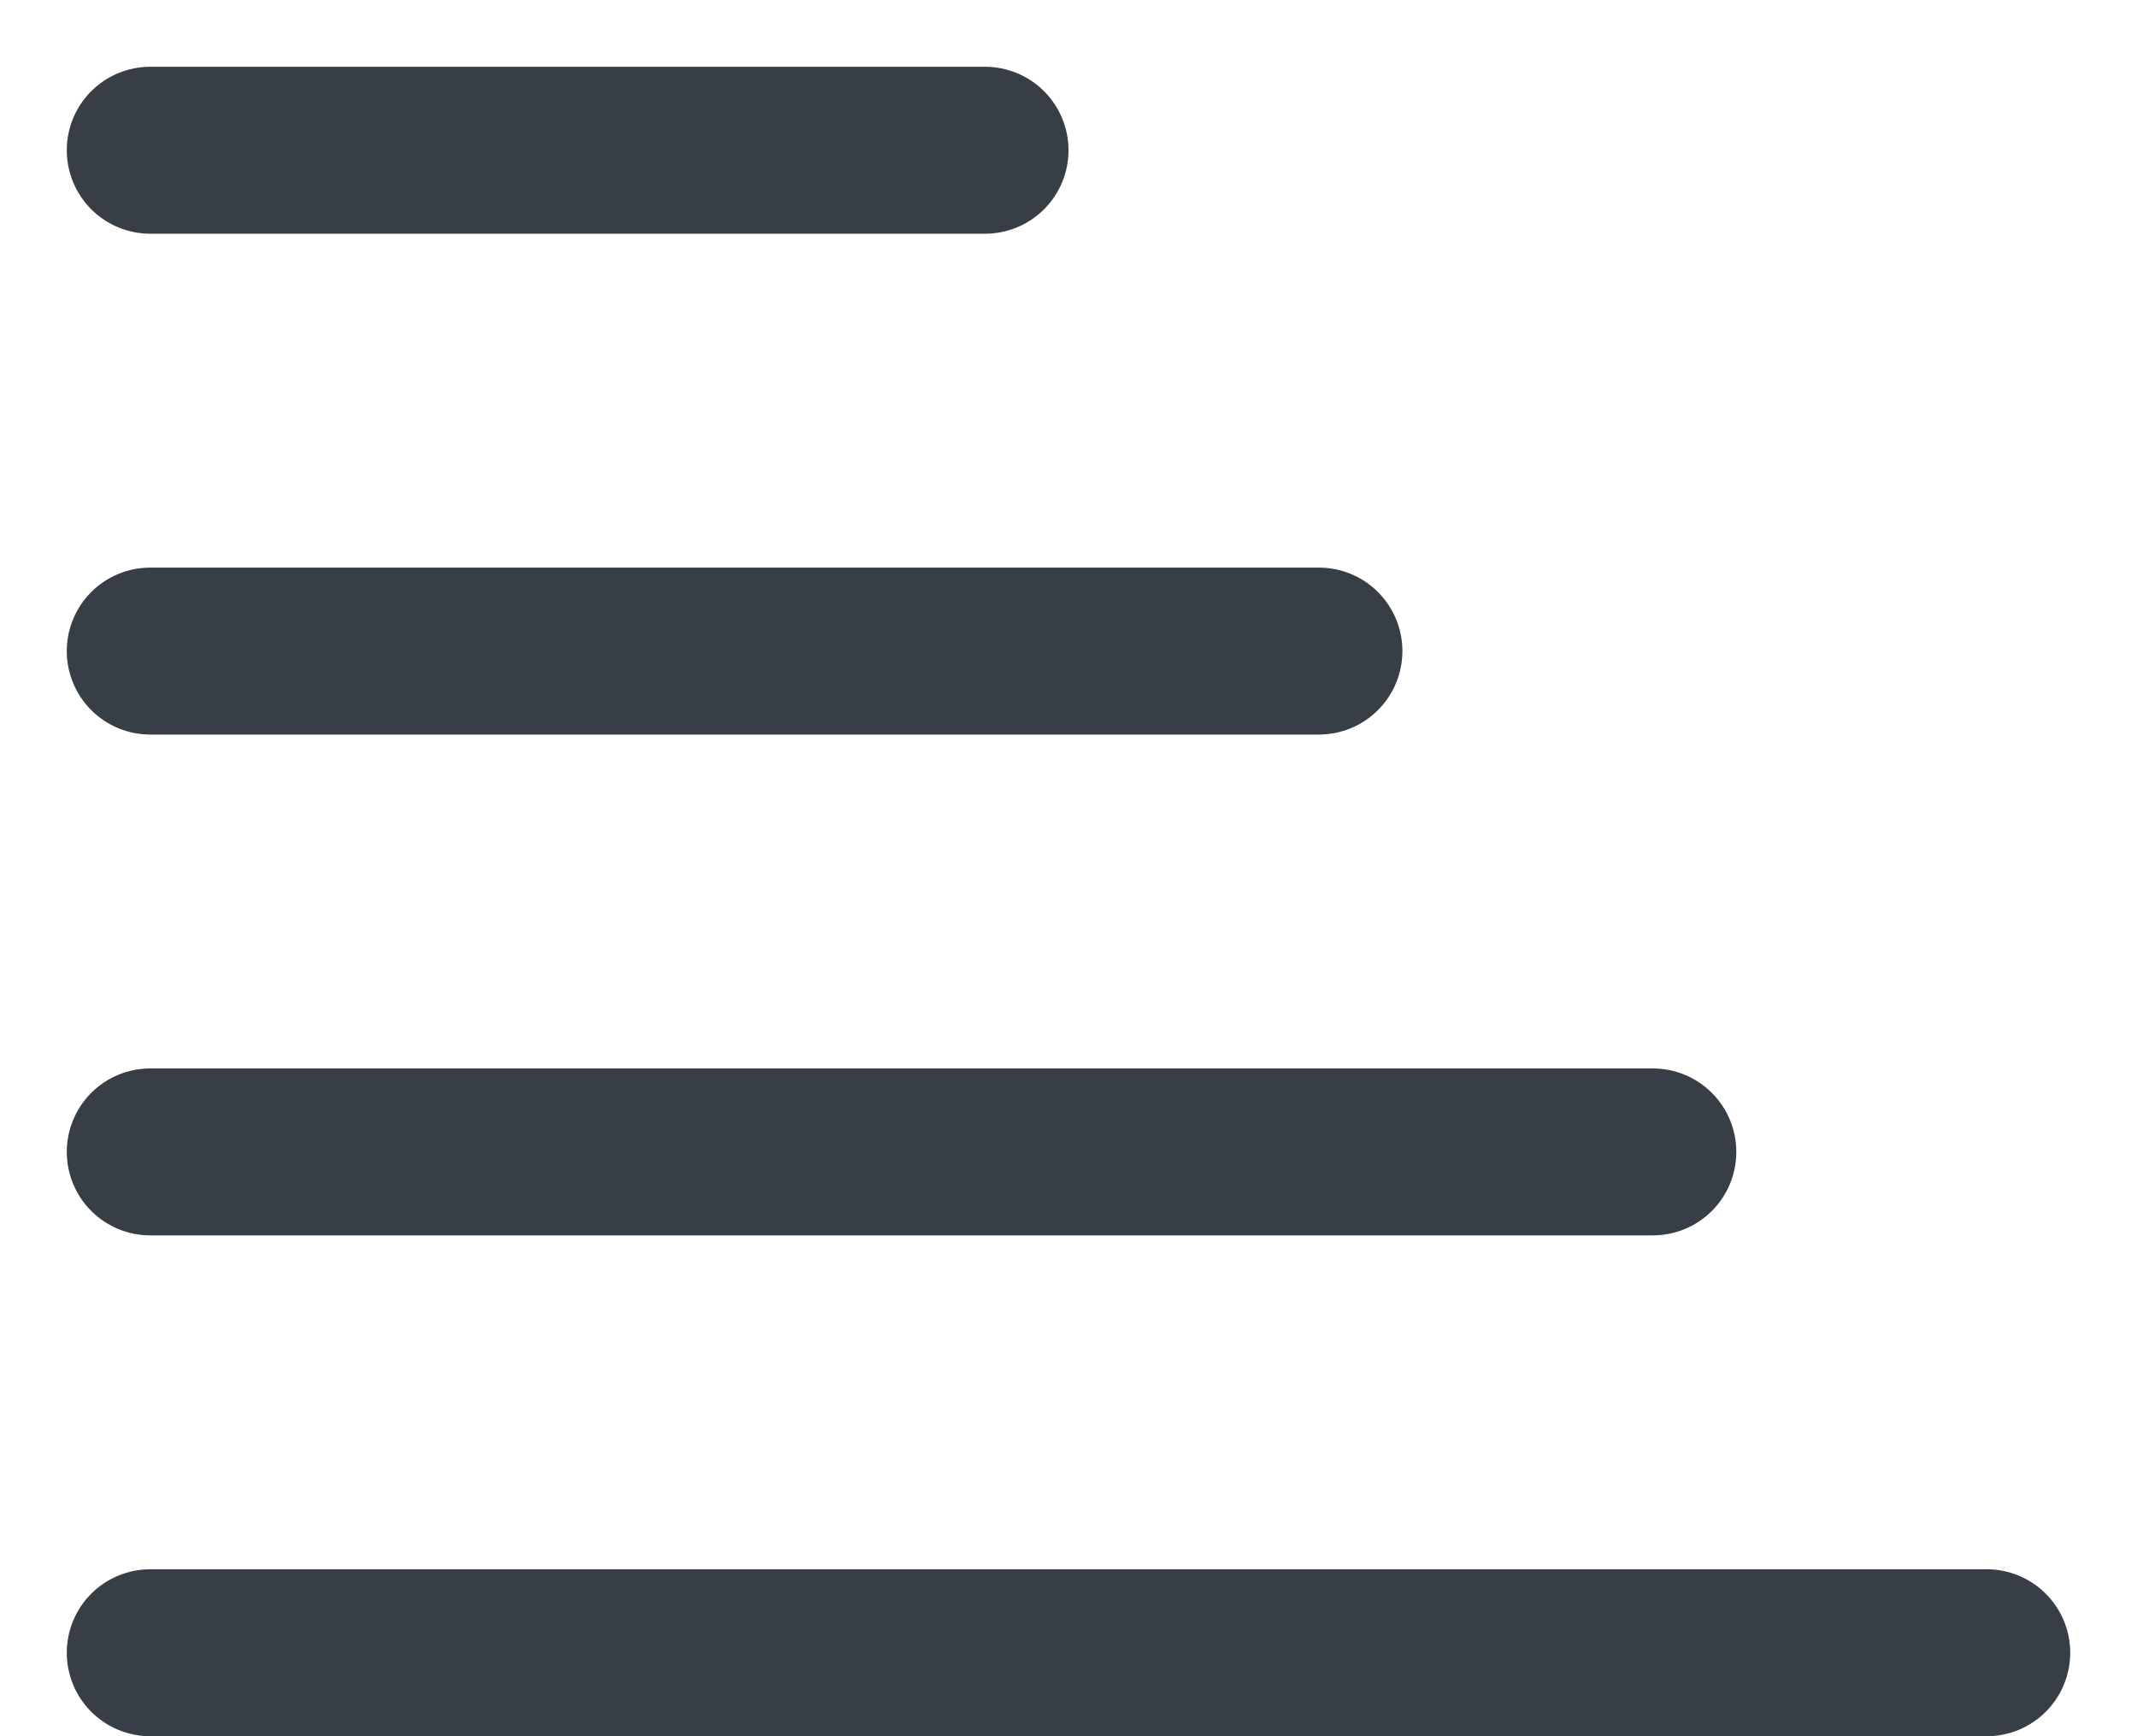 <svg width="16" height="13" viewBox="0 0 16 13" fill="none" xmlns="http://www.w3.org/2000/svg">
<path fill-rule="evenodd" clip-rule="evenodd" d="M0.5 4.875C0.5 5.041 0.566 5.2 0.683 5.317C0.8 5.434 0.959 5.5 1.125 5.5H9.875C10.041 5.5 10.2 5.434 10.317 5.317C10.434 5.2 10.5 5.041 10.5 4.875C10.5 4.709 10.434 4.55 10.317 4.433C10.2 4.316 10.041 4.25 9.875 4.25H1.125C0.959 4.25 0.8 4.316 0.683 4.433C0.566 4.55 0.5 4.709 0.5 4.875ZM0.5 8.625C0.5 8.791 0.566 8.95 0.683 9.067C0.8 9.184 0.959 9.25 1.125 9.25H12.375C12.541 9.25 12.7 9.184 12.817 9.067C12.934 8.95 13 8.791 13 8.625C13 8.459 12.934 8.3 12.817 8.183C12.7 8.066 12.541 8 12.375 8H1.125C0.959 8 0.8 8.066 0.683 8.183C0.566 8.3 0.5 8.459 0.5 8.625ZM0.5 12.375C0.5 12.541 0.566 12.7 0.683 12.817C0.8 12.934 0.959 13 1.125 13H14.875C15.041 13 15.2 12.934 15.317 12.817C15.434 12.7 15.5 12.541 15.5 12.375C15.5 12.209 15.434 12.05 15.317 11.933C15.2 11.816 15.041 11.75 14.875 11.75H1.125C0.959 11.75 0.8 11.816 0.683 11.933C0.566 12.05 0.5 12.209 0.5 12.375ZM0.5 1.125C0.5 1.291 0.566 1.45 0.683 1.567C0.8 1.684 0.959 1.75 1.125 1.75H7.375C7.541 1.75 7.7 1.684 7.817 1.567C7.934 1.45 8 1.291 8 1.125C8 0.959 7.934 0.8 7.817 0.683C7.7 0.566 7.541 0.5 7.375 0.5H1.125C0.959 0.5 0.8 0.566 0.683 0.683C0.566 0.8 0.5 0.959 0.5 1.125Z" fill="#383E45"/>
</svg>
